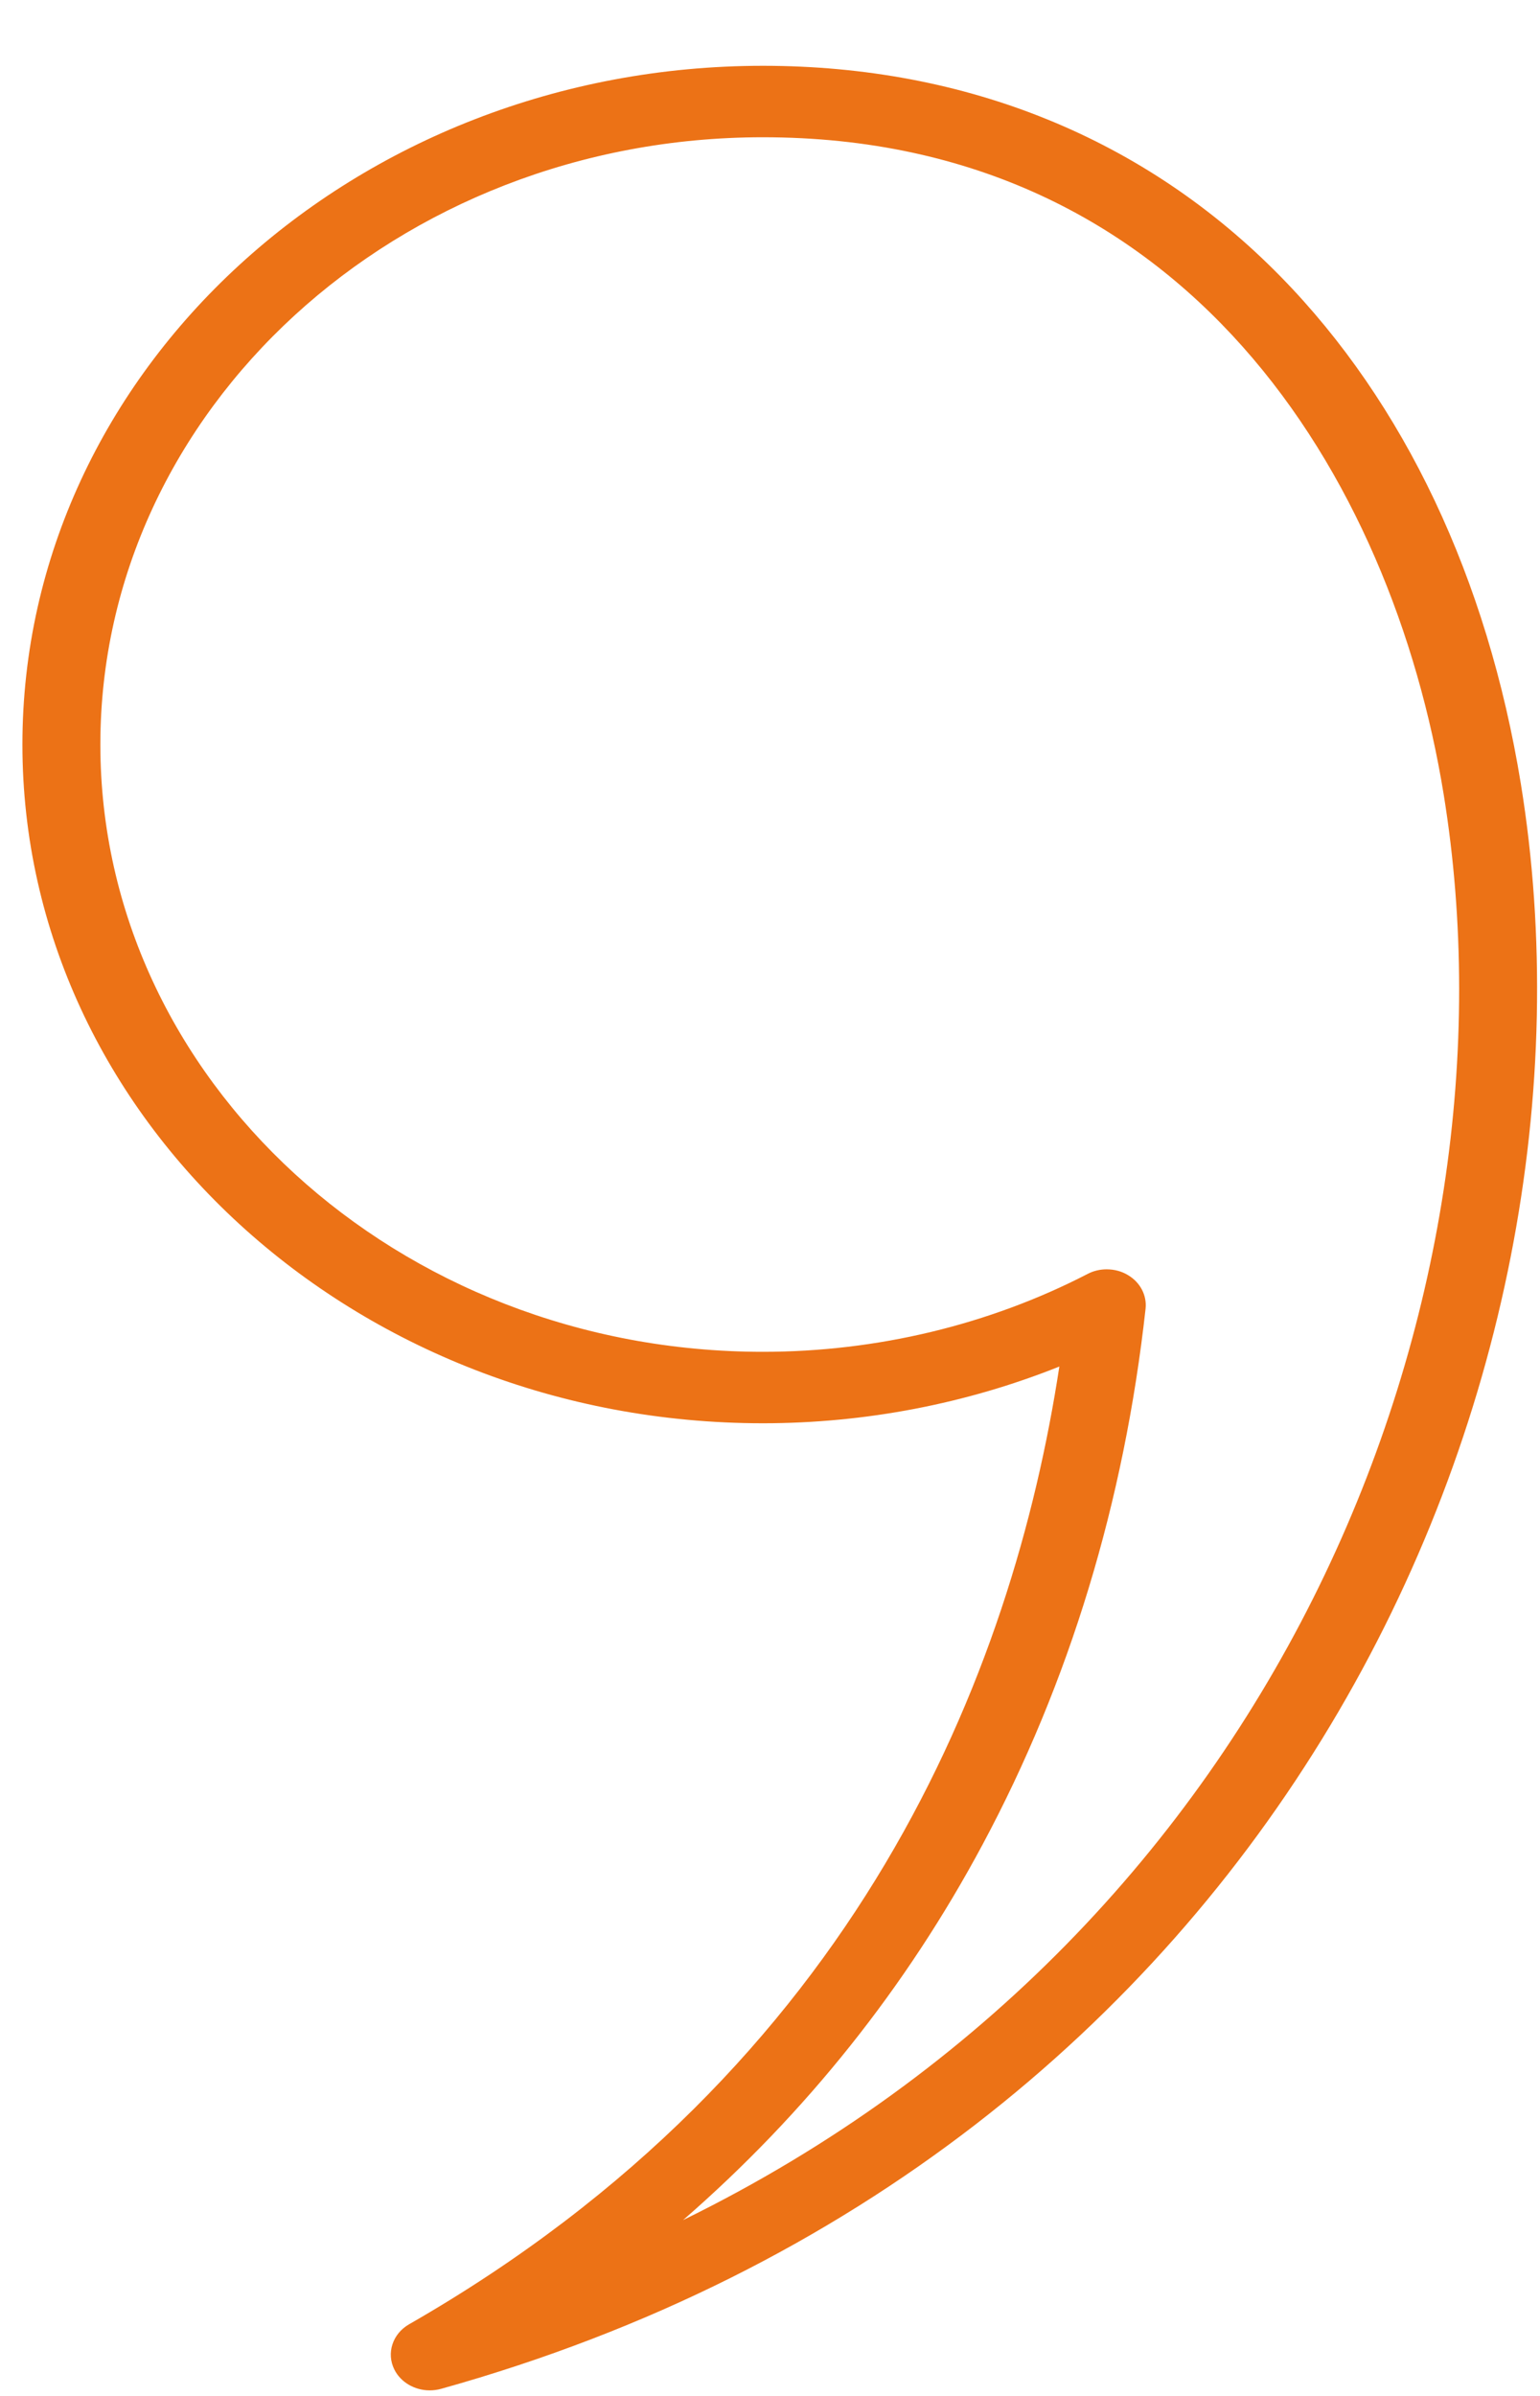 <svg width="18" height="28" viewBox="0 0 18 28" fill="none" xmlns="http://www.w3.org/2000/svg">
<path fill-rule="evenodd" clip-rule="evenodd" d="M12.935 14.834C13.023 14.834 13.11 14.856 13.185 14.902C13.328 14.987 13.406 15.138 13.39 15.293C13.14 17.553 12.5 19.66 11.486 21.554C10.59 23.228 9.419 24.697 7.984 25.945C14.985 22.515 17.835 15.196 16.874 9.283C16.271 5.571 13.864 1.604 8.917 1.604C4.647 1.604 1.173 4.788 1.173 8.701C1.173 12.614 4.647 15.798 8.917 15.798C10.247 15.798 11.56 15.483 12.712 14.888C12.782 14.851 12.859 14.834 12.935 14.834L12.935 14.834ZM5.023 27.935C4.848 27.935 4.684 27.842 4.609 27.691C4.514 27.5 4.588 27.274 4.781 27.163C10.033 24.152 11.835 19.554 12.382 15.97C11.295 16.405 10.112 16.633 8.917 16.633C4.144 16.633 0.262 13.074 0.262 8.701C0.262 4.327 4.144 0.769 8.917 0.769C11.298 0.769 13.391 1.621 14.97 3.234C16.415 4.709 17.385 6.758 17.776 9.159C18.924 16.223 14.891 25.198 5.156 27.917C5.112 27.929 5.068 27.935 5.023 27.935V27.935Z" fill="#EC7216"/>
</svg>
